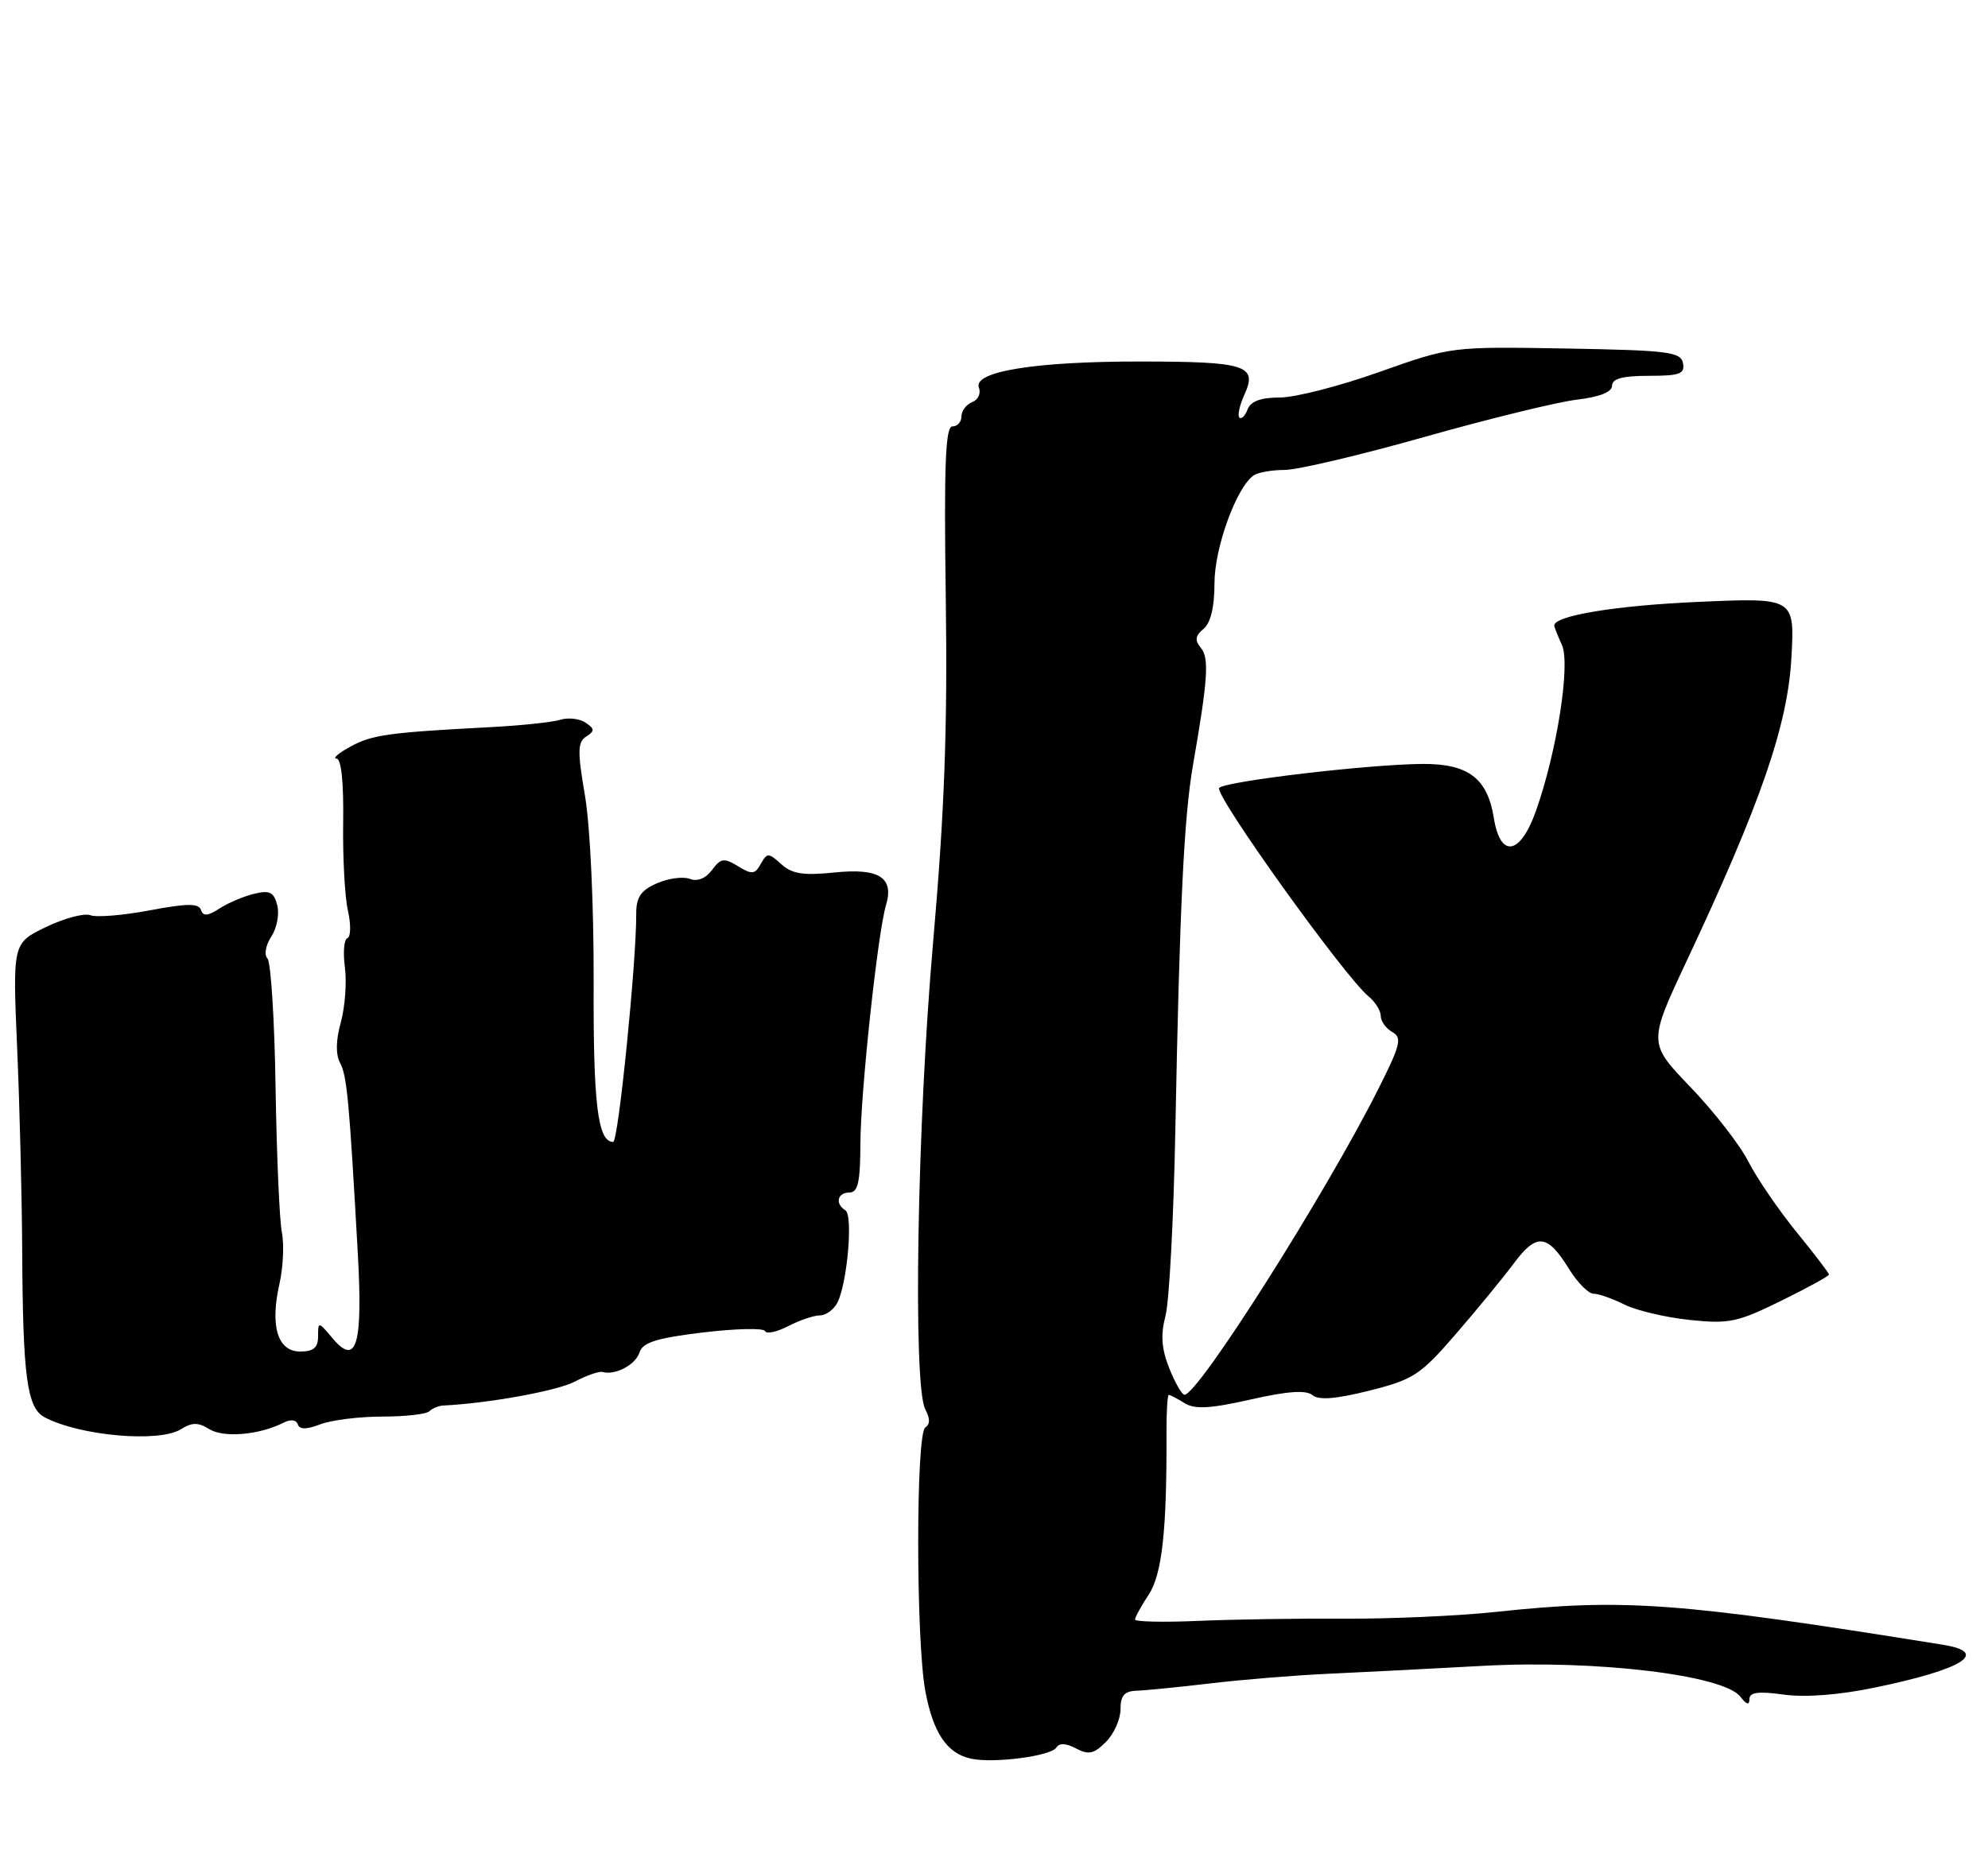 <?xml version="1.0" encoding="UTF-8" standalone="no"?>
<!DOCTYPE svg PUBLIC "-//W3C//DTD SVG 1.1//EN" "http://www.w3.org/Graphics/SVG/1.1/DTD/svg11.dtd" >
<svg xmlns="http://www.w3.org/2000/svg" xmlns:xlink="http://www.w3.org/1999/xlink" version="1.1" viewBox="0 0 275 256">
 <g >
 <path fill="currentColor"
d=" M 146.12 241.80 C 146.53 241.14 147.46 241.18 148.85 241.92 C 150.58 242.84 151.32 242.68 152.98 241.02 C 154.09 239.91 155.00 237.88 155.00 236.50 C 155.00 234.60 155.54 233.98 157.25 233.93 C 158.49 233.89 163.10 233.43 167.50 232.91 C 171.90 232.39 179.10 231.80 183.50 231.60 C 187.90 231.40 197.64 230.90 205.15 230.49 C 220.77 229.64 238.43 231.76 240.75 234.76 C 241.59 235.86 242.00 235.97 242.00 235.10 C 242.00 234.14 243.21 233.98 246.75 234.47 C 249.74 234.88 254.42 234.52 259.33 233.50 C 271.58 230.97 275.31 228.62 268.75 227.57 C 232.16 221.69 224.66 221.13 207.00 223.02 C 201.78 223.58 192.32 224.00 186.00 223.96 C 179.68 223.92 170.56 224.06 165.75 224.27 C 160.94 224.48 157.00 224.39 157.01 224.08 C 157.01 223.76 157.86 222.21 158.90 220.64 C 160.75 217.83 161.42 211.72 161.36 198.25 C 161.35 195.36 161.49 193.00 161.68 193.00 C 161.87 193.00 162.85 193.51 163.86 194.14 C 165.26 195.02 167.38 194.91 172.99 193.64 C 178.11 192.48 180.66 192.30 181.54 193.03 C 182.42 193.76 184.77 193.58 189.43 192.41 C 195.52 190.88 196.48 190.25 201.35 184.62 C 204.27 181.25 207.89 176.84 209.40 174.81 C 212.57 170.56 214.04 170.71 217.06 175.60 C 218.22 177.47 219.73 179.00 220.43 179.00 C 221.12 179.00 223.05 179.67 224.70 180.50 C 226.35 181.32 230.41 182.28 233.72 182.63 C 239.16 183.20 240.36 182.95 246.37 179.99 C 250.01 178.20 253.00 176.56 253.00 176.35 C 253.00 176.14 250.98 173.49 248.50 170.45 C 246.03 167.41 243.04 163.04 241.86 160.73 C 240.69 158.43 237.08 153.79 233.86 150.43 C 227.99 144.32 227.99 144.32 233.34 132.91 C 243.56 111.15 247.27 100.40 247.80 91.09 C 248.27 82.69 248.27 82.69 234.88 83.28 C 223.53 83.78 215.00 85.18 215.00 86.55 C 215.00 86.75 215.48 87.96 216.06 89.24 C 217.27 91.90 215.36 104.08 212.45 112.25 C 210.28 118.34 207.54 118.78 206.64 113.17 C 205.76 107.67 203.09 105.65 196.73 105.70 C 189.30 105.76 169.66 108.07 168.65 109.01 C 167.82 109.78 186.00 135.16 189.32 137.87 C 190.24 138.63 191.00 139.84 191.00 140.57 C 191.00 141.30 191.72 142.30 192.59 142.79 C 193.99 143.57 193.74 144.57 190.61 150.78 C 183.29 165.31 165.78 192.93 163.86 192.98 C 163.50 192.99 162.56 191.35 161.75 189.33 C 160.67 186.63 160.53 184.71 161.22 182.08 C 161.74 180.11 162.35 168.60 162.58 156.50 C 163.19 125.11 163.78 113.05 165.03 105.83 C 167.08 94.06 167.29 91.05 166.12 89.64 C 165.25 88.59 165.33 87.97 166.49 87.01 C 167.47 86.19 168.00 83.99 168.00 80.69 C 168.00 75.77 171.04 67.41 173.43 65.77 C 174.02 65.36 175.96 65.02 177.74 65.02 C 179.52 65.01 188.24 62.95 197.11 60.44 C 205.98 57.93 215.44 55.62 218.12 55.30 C 221.29 54.92 223.00 54.24 223.00 53.36 C 223.00 52.39 224.46 52.00 228.07 52.00 C 232.37 52.00 233.09 51.73 232.81 50.25 C 232.51 48.69 230.80 48.47 216.60 48.22 C 200.72 47.95 200.72 47.95 190.80 51.47 C 185.35 53.41 179.16 55.00 177.05 55.00 C 174.41 55.00 173.02 55.51 172.58 56.64 C 172.24 57.55 171.72 58.06 171.44 57.77 C 171.16 57.49 171.48 56.04 172.16 54.56 C 173.98 50.55 172.33 50.03 157.80 50.02 C 143.22 50.00 134.56 51.40 135.41 53.64 C 135.72 54.43 135.30 55.33 134.48 55.64 C 133.67 55.96 133.00 56.84 133.00 57.61 C 133.00 58.37 132.44 59.00 131.75 59.00 C 130.78 59.00 130.57 64.25 130.83 82.81 C 131.08 100.89 130.65 112.33 129.08 130.33 C 126.86 155.60 126.26 191.76 128.00 195.01 C 128.67 196.26 128.67 197.08 128.00 197.50 C 126.68 198.32 126.69 227.07 128.01 234.04 C 129.11 239.83 131.02 242.64 134.35 243.34 C 137.48 244.01 145.40 242.97 146.12 241.80 Z  M 25.01 197.76 C 26.58 196.78 27.41 196.78 28.96 197.74 C 30.92 198.97 35.88 198.54 39.17 196.87 C 40.19 196.35 40.97 196.42 41.19 197.07 C 41.44 197.81 42.38 197.81 44.34 197.06 C 45.87 196.48 49.73 196.00 52.90 196.00 C 56.07 196.00 59.00 195.67 59.40 195.26 C 59.81 194.86 60.67 194.50 61.32 194.47 C 67.58 194.17 77.08 192.44 79.50 191.17 C 81.15 190.30 82.88 189.70 83.35 189.83 C 85.11 190.32 87.92 188.84 88.46 187.13 C 88.90 185.74 90.80 185.14 97.26 184.36 C 101.79 183.82 105.65 183.73 105.83 184.17 C 106.01 184.61 107.45 184.30 109.03 183.49 C 110.61 182.67 112.58 182.00 113.42 182.00 C 114.25 182.00 115.33 181.21 115.83 180.25 C 117.20 177.58 118.03 168.13 116.95 167.47 C 115.48 166.56 115.83 165.00 117.50 165.00 C 118.68 165.00 119.00 163.57 119.02 158.25 C 119.04 151.15 121.41 129.09 122.56 125.24 C 123.71 121.42 121.60 120.08 115.43 120.72 C 111.12 121.16 109.57 120.92 108.08 119.57 C 106.31 117.97 106.12 117.97 105.24 119.53 C 104.43 120.99 104.01 121.03 102.09 119.85 C 100.15 118.67 99.71 118.73 98.49 120.38 C 97.61 121.55 96.47 122.01 95.41 121.60 C 94.48 121.25 92.43 121.53 90.86 122.22 C 88.62 123.21 88.00 124.14 88.01 126.49 C 88.03 133.21 85.53 158.00 84.82 158.00 C 82.69 158.00 82.05 152.79 82.12 135.86 C 82.15 125.39 81.64 114.35 80.93 110.16 C 79.87 103.95 79.89 102.68 81.09 101.91 C 82.29 101.13 82.28 100.85 81.00 99.99 C 80.17 99.43 78.60 99.25 77.50 99.59 C 76.40 99.93 72.12 100.38 68.00 100.60 C 53.73 101.35 51.49 101.66 48.50 103.29 C 46.85 104.18 45.97 104.94 46.55 104.96 C 47.21 104.99 47.55 108.25 47.47 113.75 C 47.40 118.56 47.69 124.08 48.13 126.00 C 48.56 127.92 48.53 129.63 48.06 129.80 C 47.59 129.96 47.43 131.78 47.71 133.84 C 47.98 135.90 47.73 139.32 47.15 141.44 C 46.45 143.94 46.42 145.91 47.05 147.08 C 48.00 148.87 48.31 152.24 49.50 173.50 C 50.20 186.14 49.31 189.11 45.98 185.14 C 44.04 182.83 44.00 182.83 44.00 184.89 C 44.00 186.47 43.38 187.00 41.52 187.00 C 38.40 187.00 37.33 183.48 38.66 177.62 C 39.17 175.36 39.32 172.15 38.99 170.50 C 38.66 168.85 38.27 159.85 38.12 150.50 C 37.98 141.15 37.47 133.10 37.00 132.62 C 36.51 132.11 36.74 130.80 37.53 129.59 C 38.30 128.42 38.67 126.46 38.35 125.24 C 37.88 123.42 37.30 123.14 35.14 123.67 C 33.69 124.02 31.53 124.94 30.35 125.71 C 28.74 126.75 28.10 126.80 27.80 125.90 C 27.49 124.97 25.89 124.98 20.71 125.96 C 17.03 126.65 13.33 126.96 12.49 126.63 C 11.65 126.31 8.89 127.05 6.35 128.27 C 1.75 130.50 1.75 130.50 2.37 145.00 C 2.72 152.97 3.03 165.57 3.07 173.00 C 3.16 190.53 3.73 194.78 6.16 196.09 C 10.97 198.66 22.00 199.64 25.01 197.76 Z "/>
</g>
</svg>